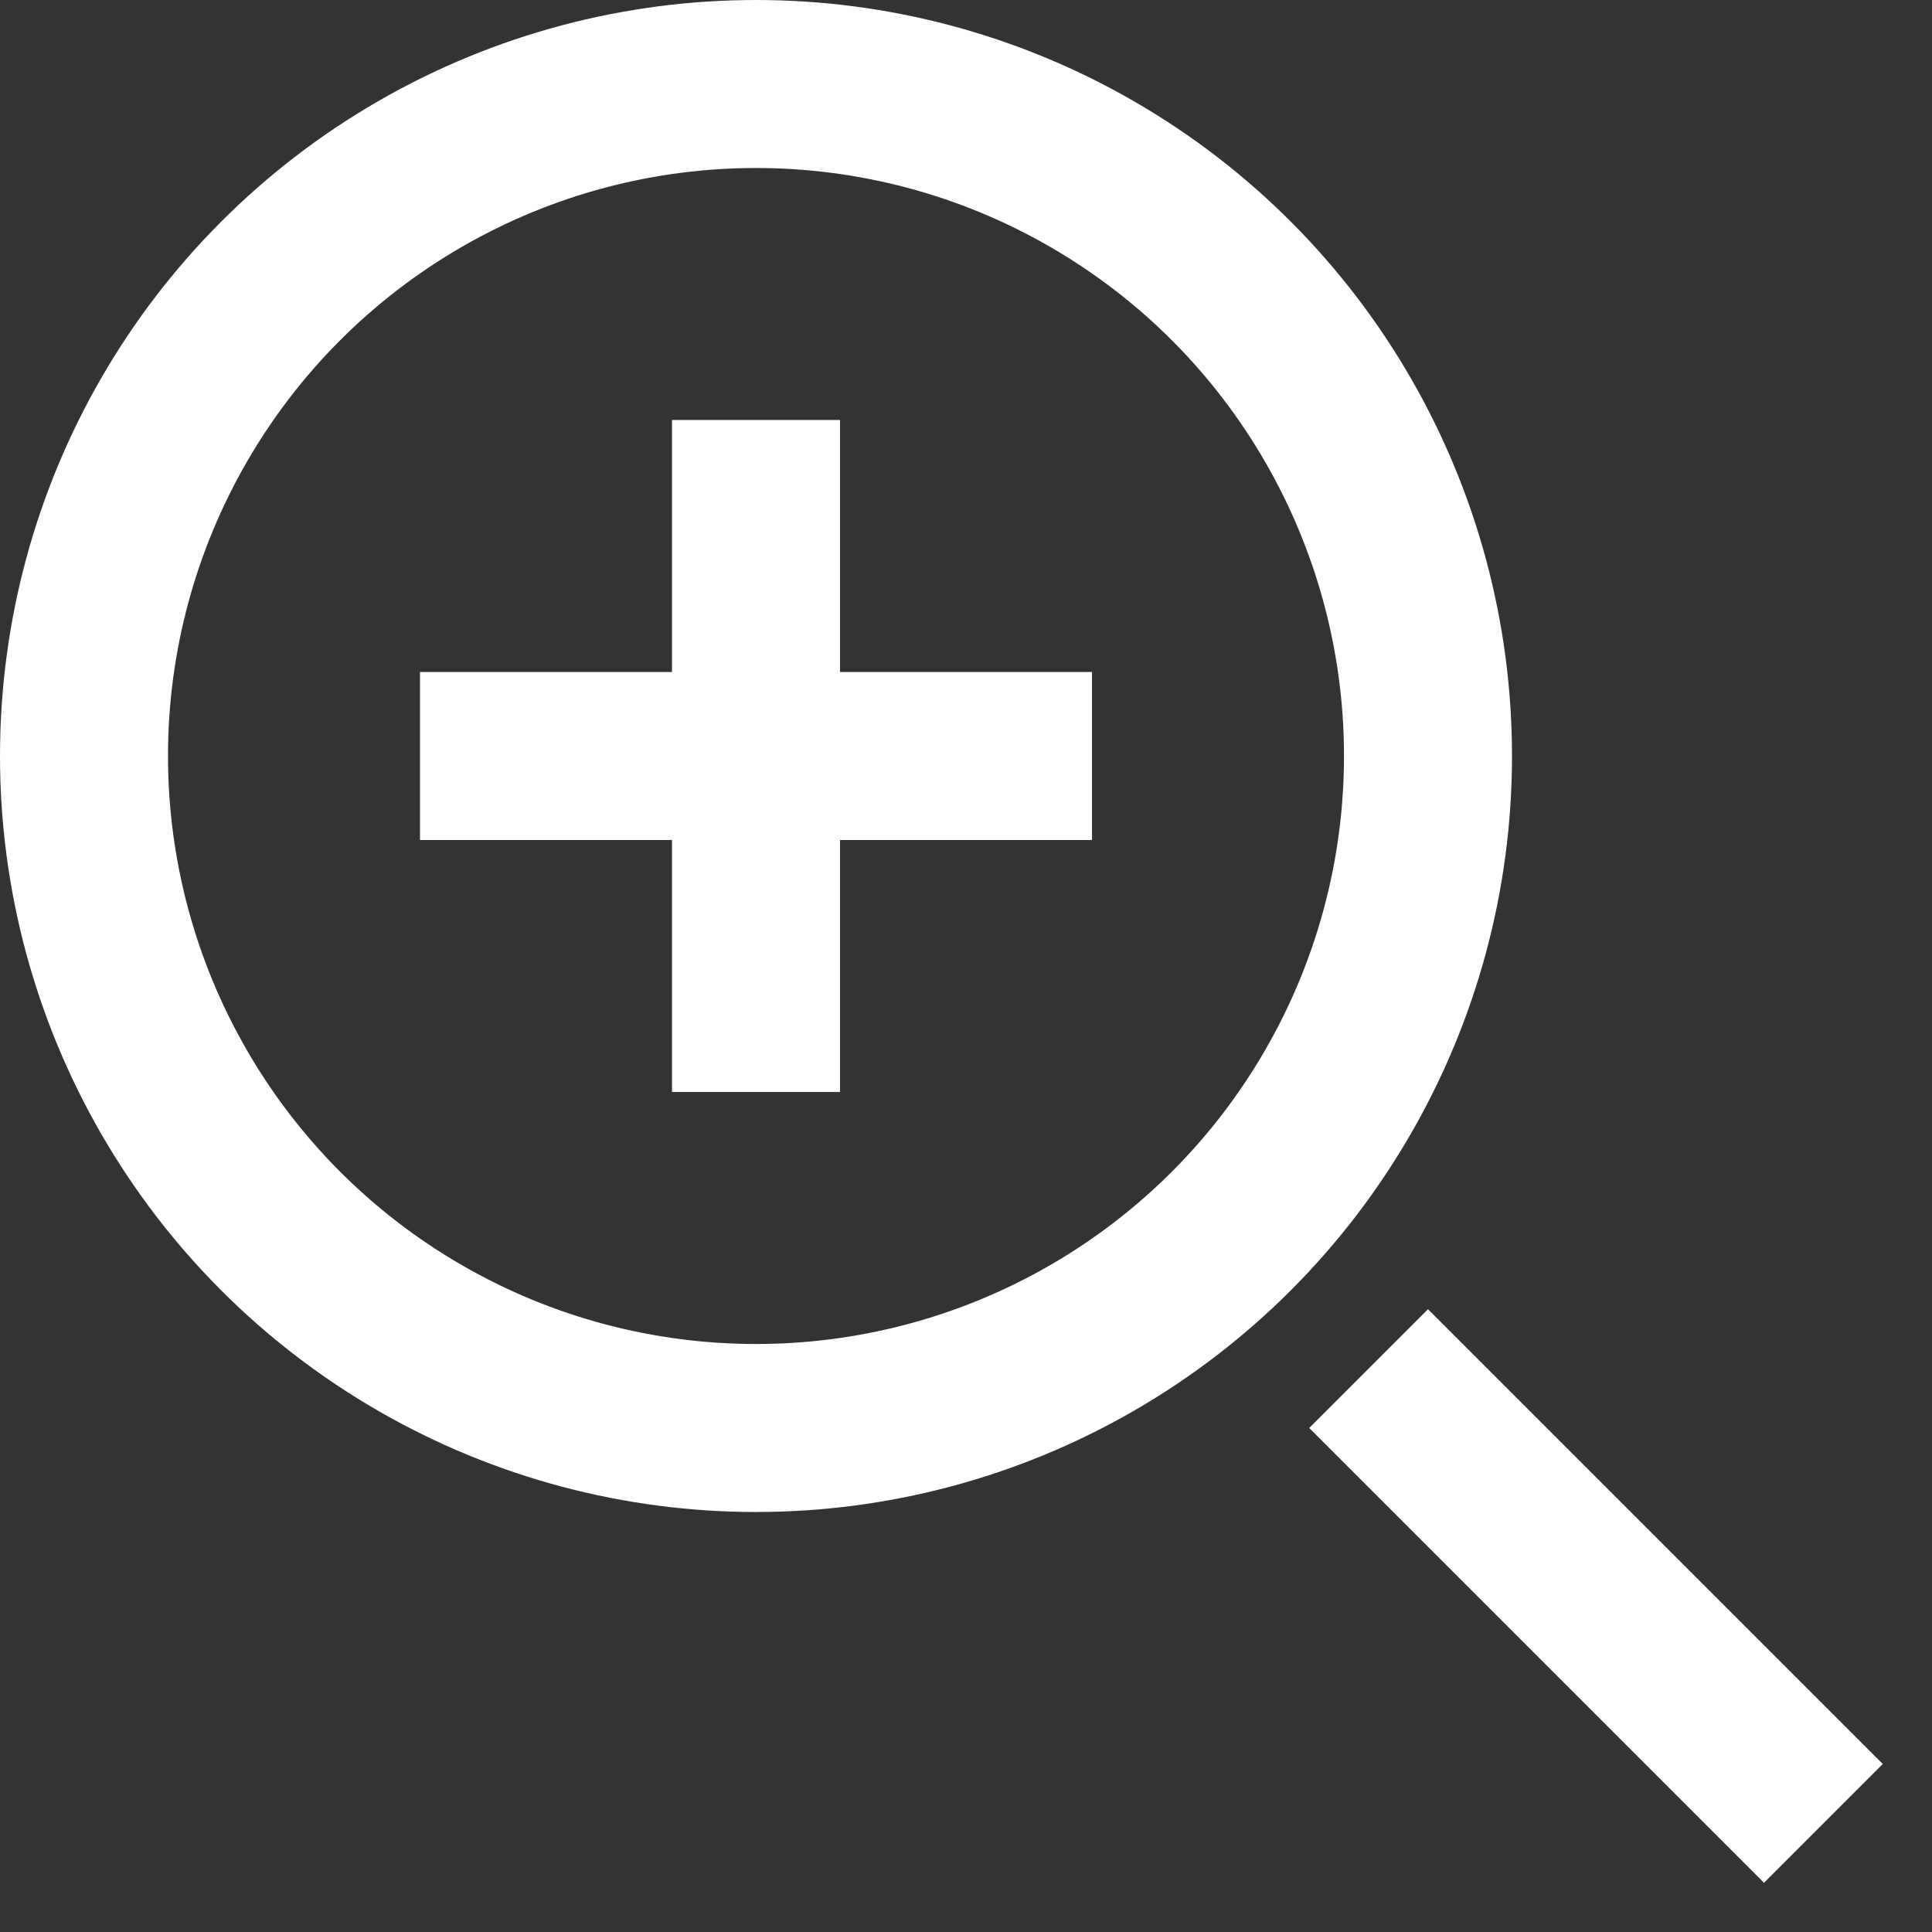 <svg xmlns="http://www.w3.org/2000/svg" width="23" height="23" viewBox="0 0 23 23">
    <rect x="0" y="0" width="23" height="23" fill="#333333" stroke="none"/>
    <g fill="none" fill-rule="evenodd" stroke="#FFF" stroke-linecap="square" stroke-width="2" transform="translate(1 1)">
        <path d="M20 20l-4-4"/>
        <circle cx="8" cy="8" r="8"/>
        <path d="M8 5v6M11 8H5"/>
    </g>
</svg>
